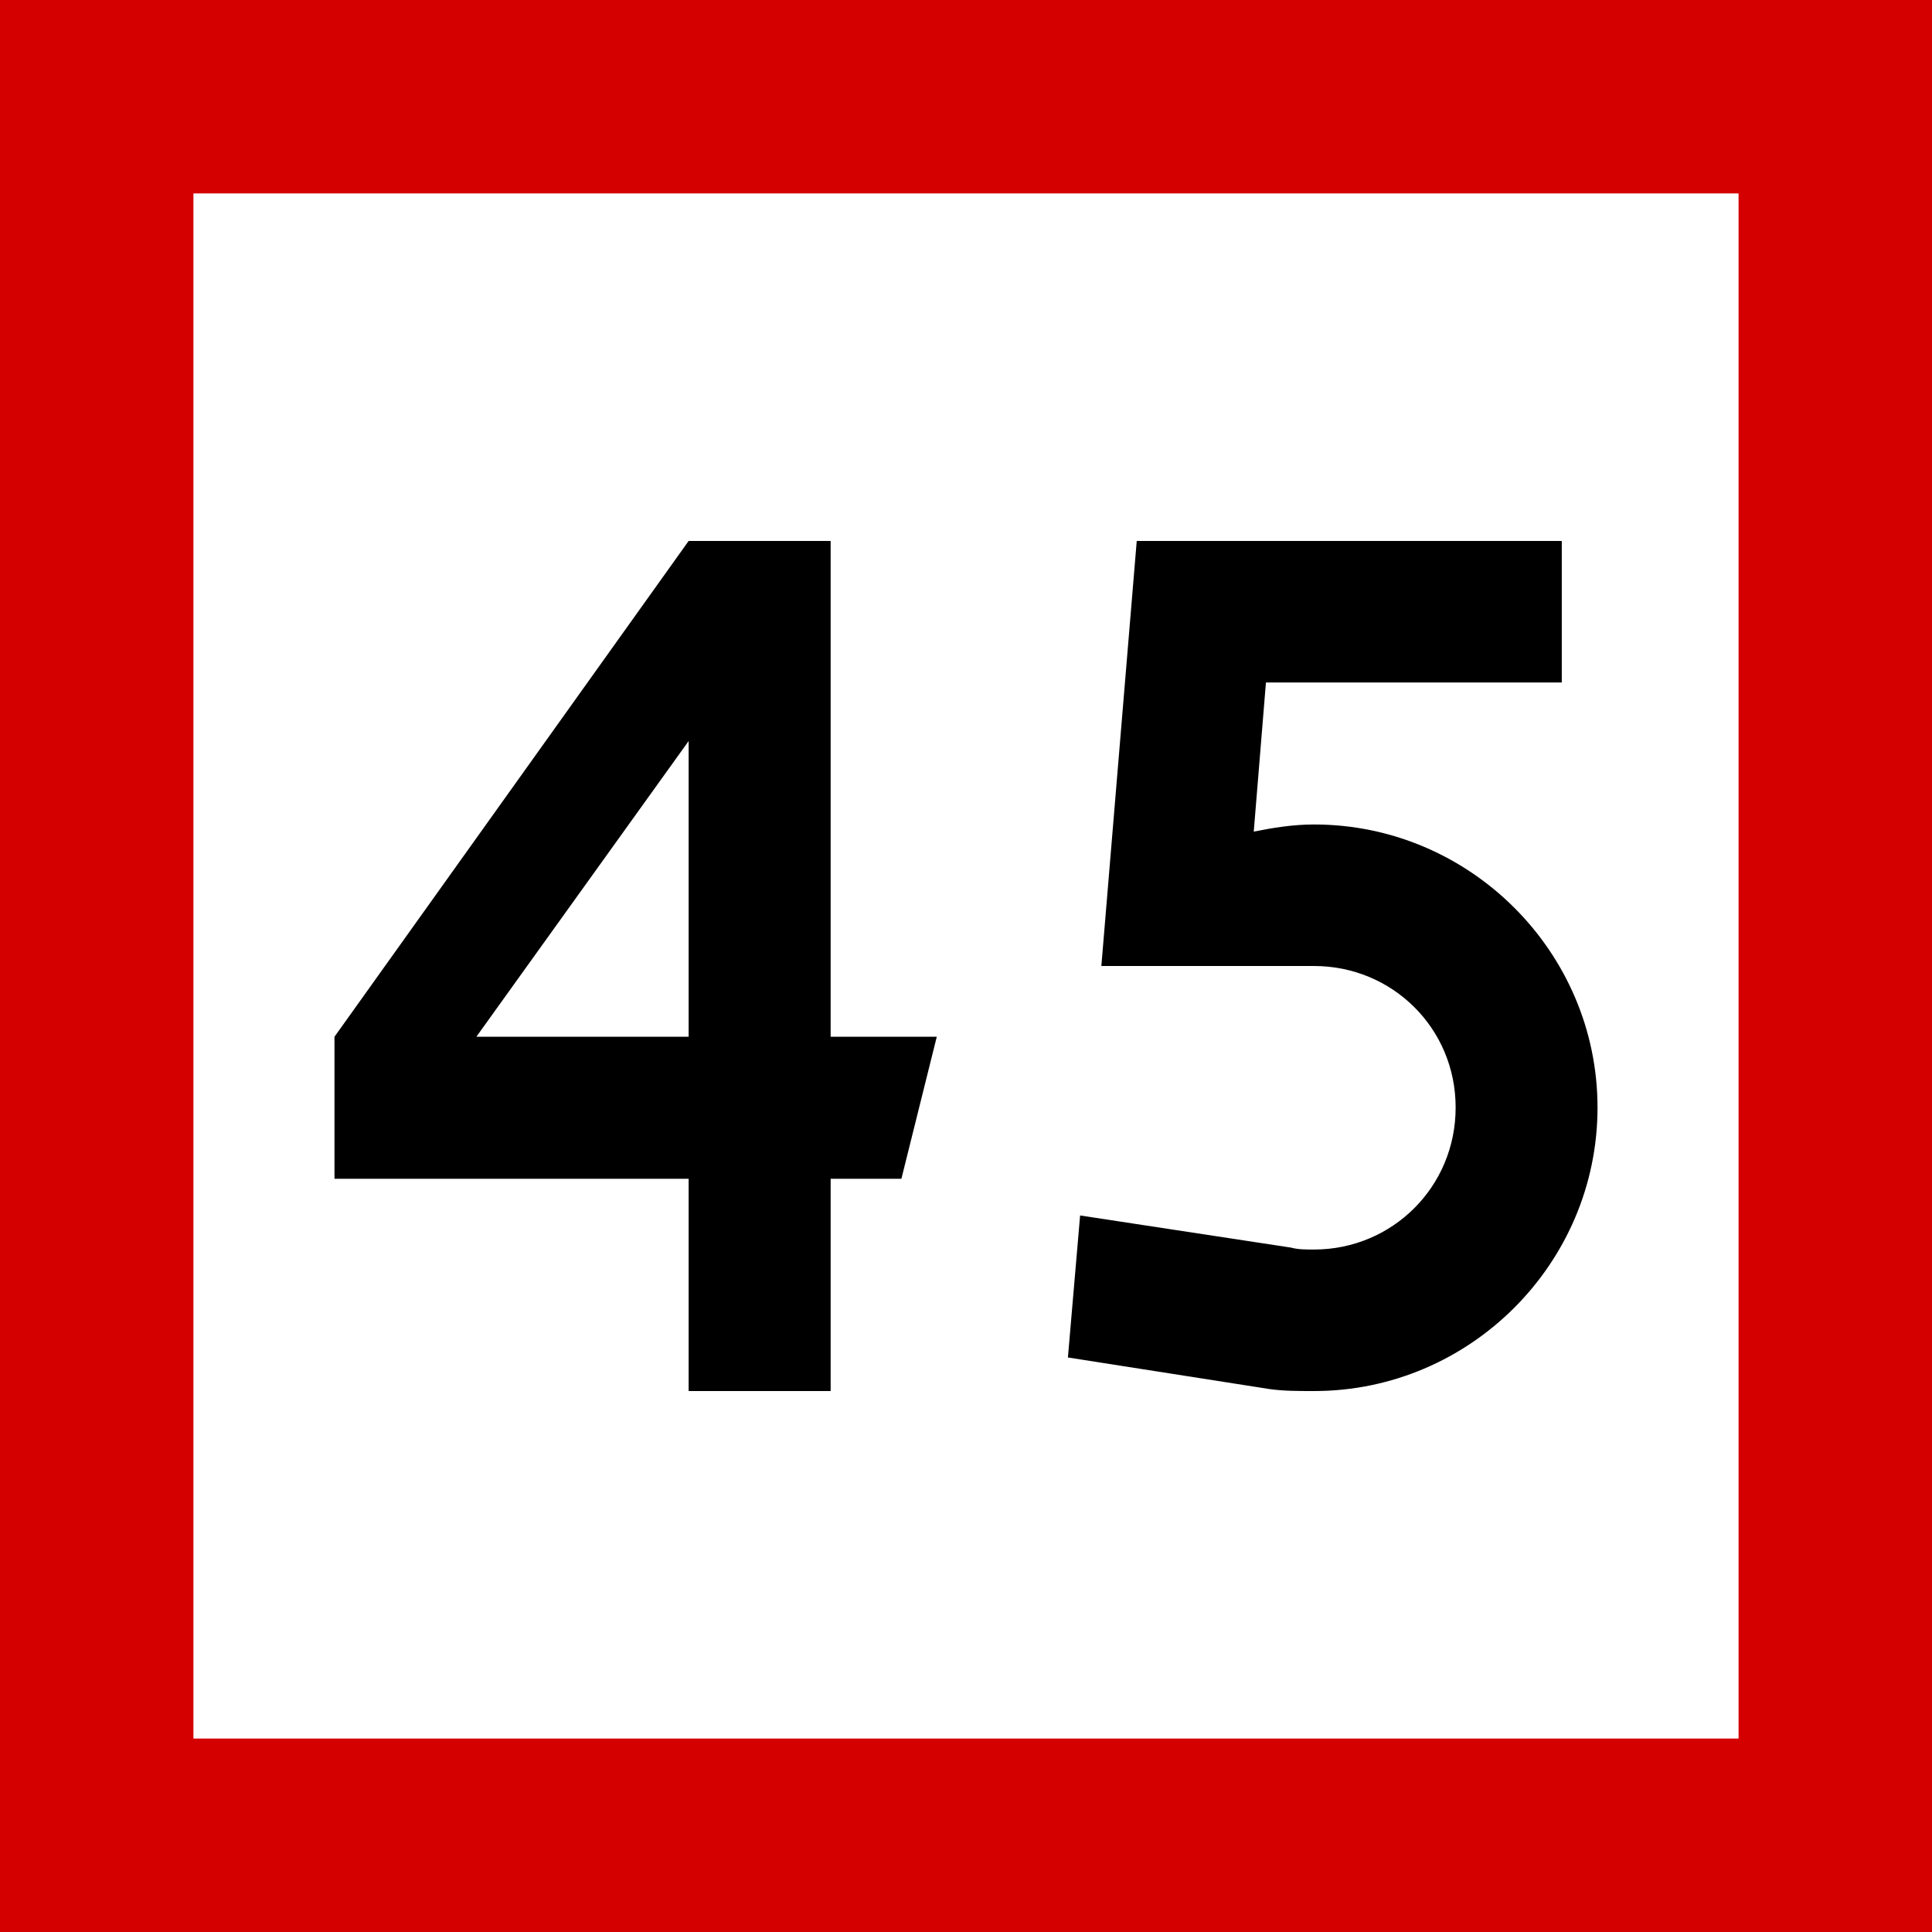 <?xml version="1.0" encoding="UTF-8"?>
<svg xmlns="http://www.w3.org/2000/svg" xmlns:xlink="http://www.w3.org/1999/xlink" width="16" height="16" viewBox="0 0 16 16">
<rect x="-1.6" y="-1.6" width="19.2" height="19.2" fill="rgb(83.137%, 0%, 0%)" fill-opacity="1"/>
<path fill-rule="nonzero" fill="rgb(100%, 100%, 100%)" fill-opacity="1" d="M 1.602 1.602 L 14.398 1.602 L 14.398 14.398 L 1.602 14.398 Z M 1.602 1.602 "/>
<path fill-rule="nonzero" fill="rgb(0%, 0%, 0%)" fill-opacity="1" d="M 5.703 4.48 L 2.77 8.586 L 2.77 9.762 L 5.703 9.762 L 5.703 11.52 L 6.879 11.52 L 6.879 9.762 L 7.465 9.762 L 7.758 8.586 L 6.879 8.586 L 6.879 4.48 Z M 5.703 8.586 L 3.945 8.586 L 5.703 6.137 Z M 10.484 5.652 L 12.934 5.652 L 12.934 4.48 L 9.414 4.48 L 9.121 8 L 10.883 8 C 11.527 8 12.055 8.512 12.055 9.172 C 12.055 9.832 11.527 10.348 10.883 10.348 C 10.809 10.348 10.75 10.348 10.691 10.332 L 8.945 10.066 L 8.844 11.242 L 10.516 11.504 C 10.633 11.52 10.75 11.52 10.883 11.52 C 12.172 11.52 13.23 10.465 13.23 9.172 C 13.23 7.883 12.172 6.828 10.883 6.828 C 10.707 6.828 10.543 6.855 10.383 6.887 Z M 10.484 5.652 "/>
</svg>
